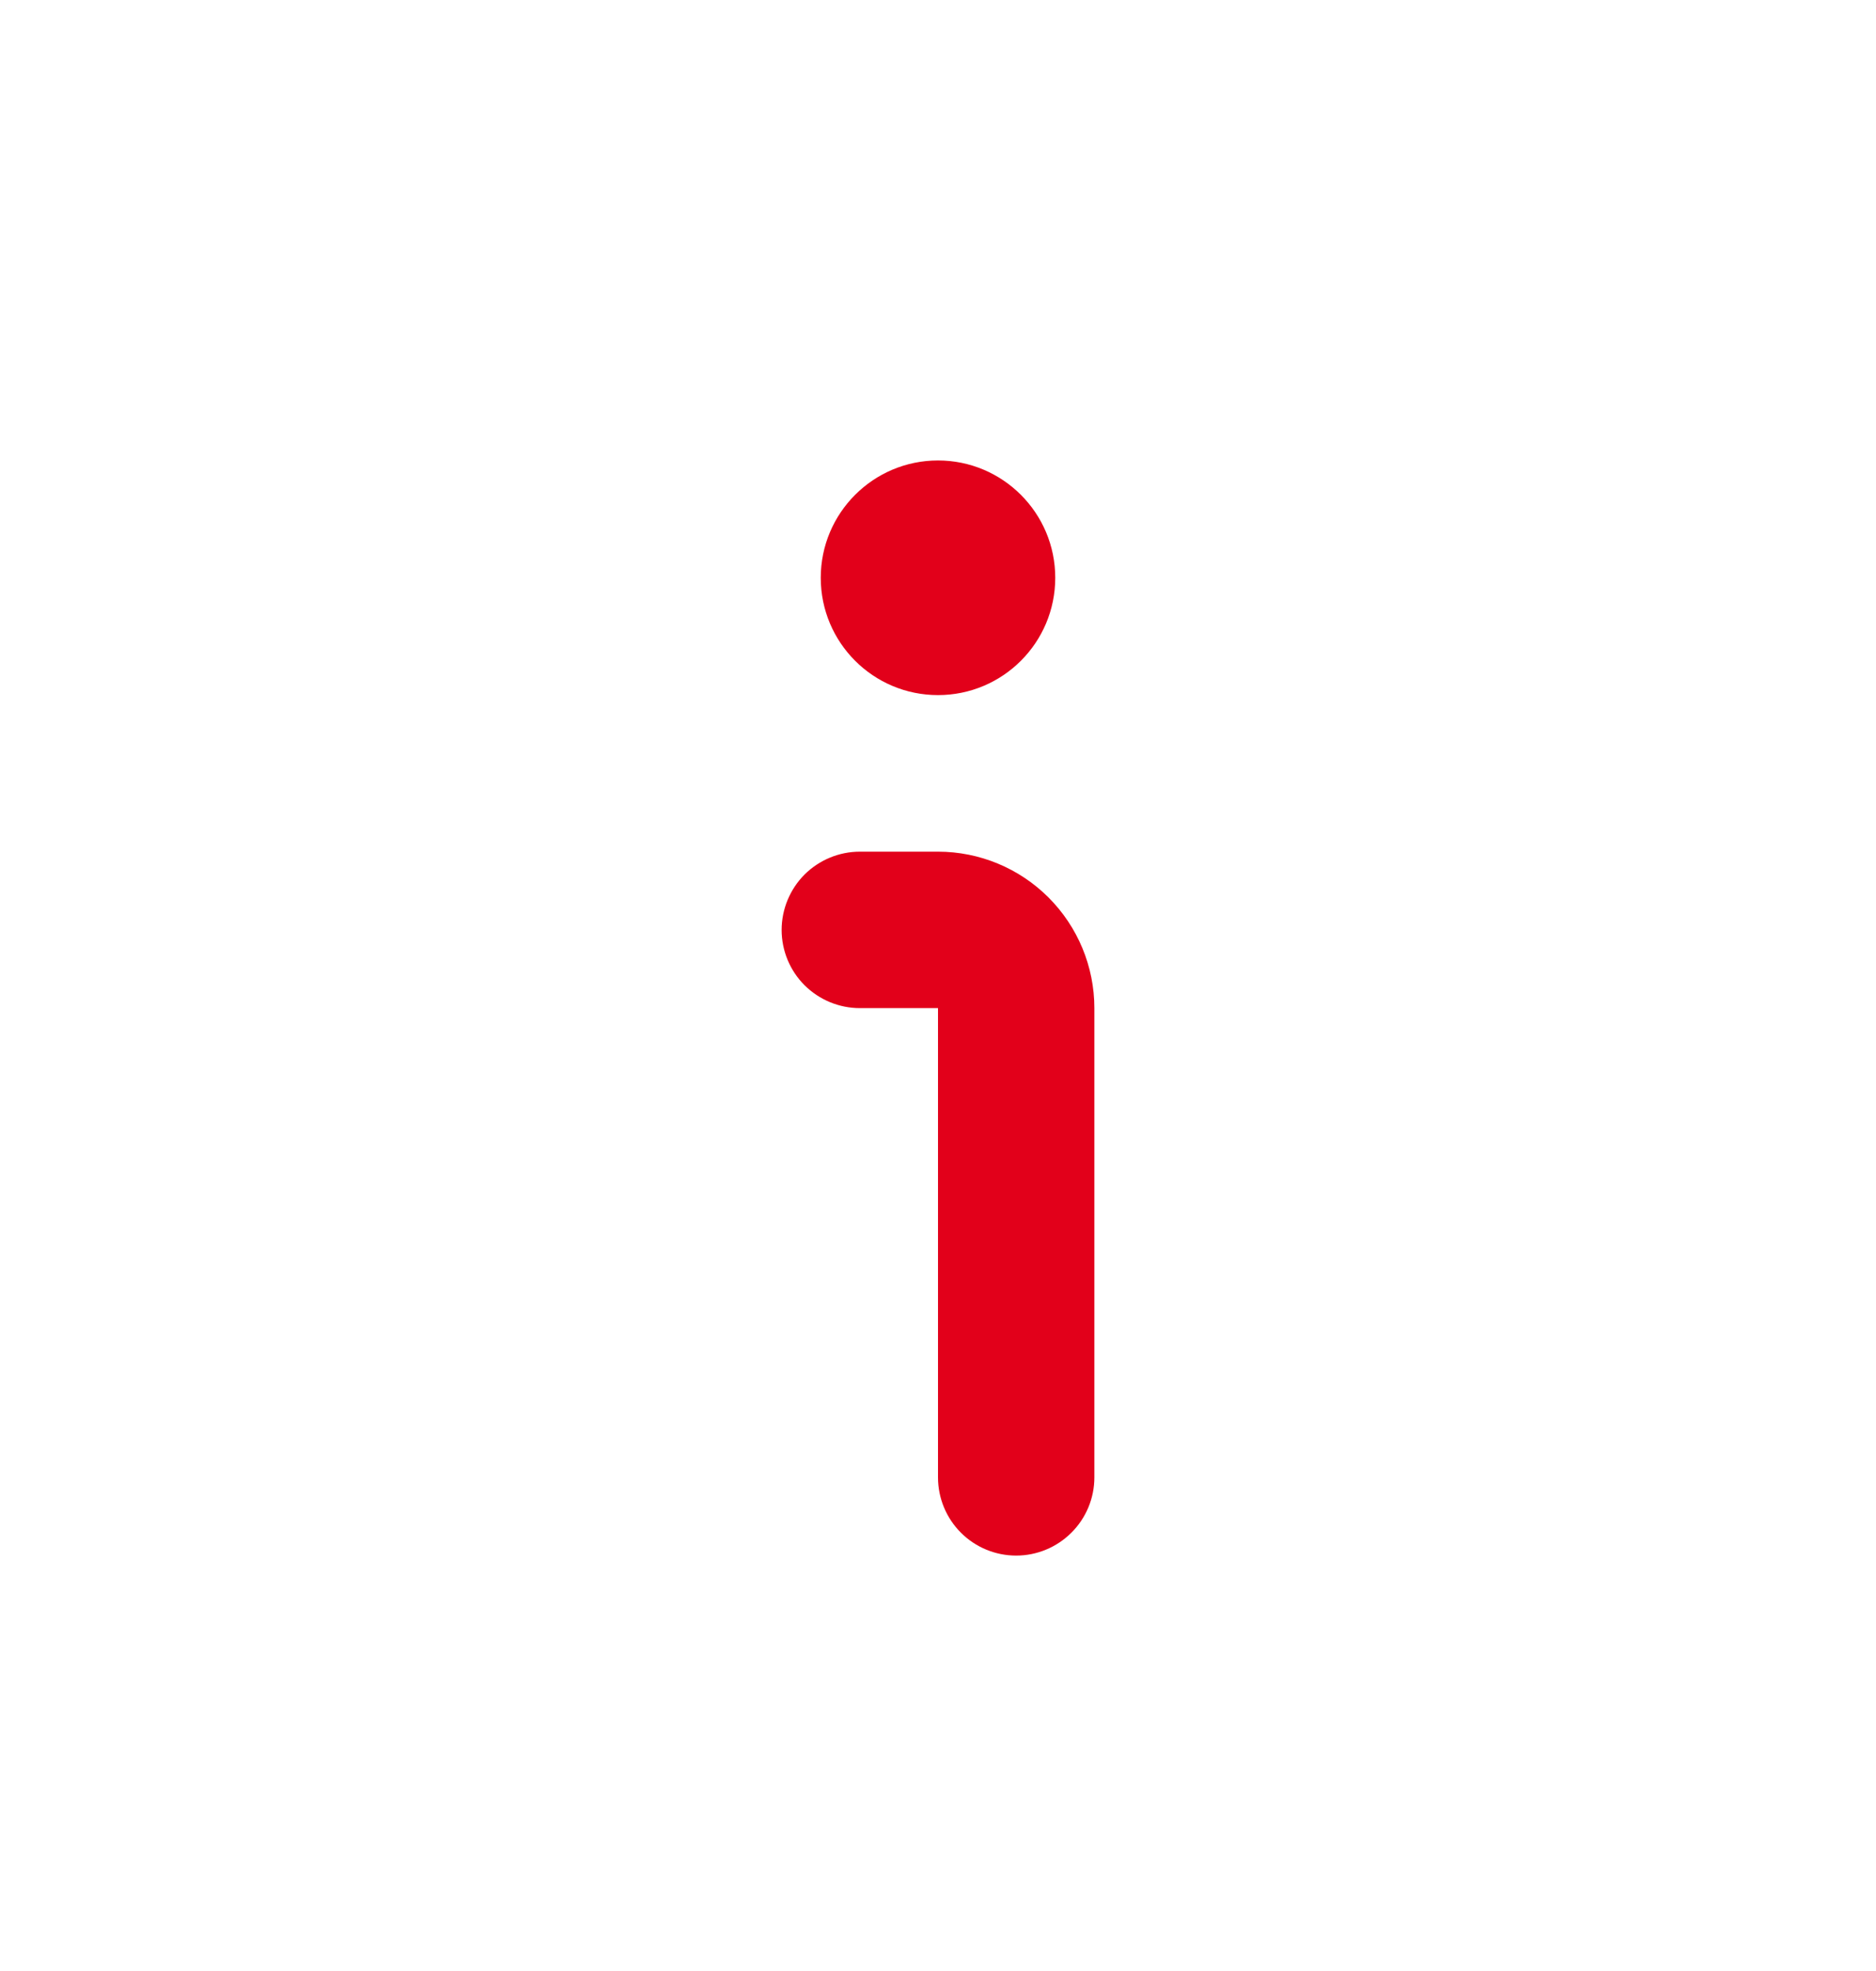 <svg width="20" height="21" viewBox="0 0 20 21" fill="none" xmlns="http://www.w3.org/2000/svg">
<path d="M10 9.074H9.167C8.946 9.074 8.734 9.162 8.577 9.318C8.421 9.475 8.333 9.687 8.333 9.908C8.333 10.129 8.421 10.341 8.577 10.497C8.734 10.653 8.946 10.741 9.167 10.741H10V15.741C10 15.962 10.088 16.174 10.244 16.33C10.4 16.486 10.612 16.574 10.833 16.574C11.054 16.574 11.266 16.486 11.422 16.33C11.579 16.174 11.667 15.962 11.667 15.741V10.741C11.667 10.299 11.491 9.875 11.178 9.562C10.866 9.25 10.442 9.074 10 9.074Z" fill="#E2001A"/>
<path d="M10 7.406C10.69 7.406 11.25 6.847 11.25 6.156C11.25 5.466 10.69 4.906 10 4.906C9.31 4.906 8.75 5.466 8.75 6.156C8.75 6.847 9.31 7.406 10 7.406Z" fill="#E2001A"/>
</svg>
